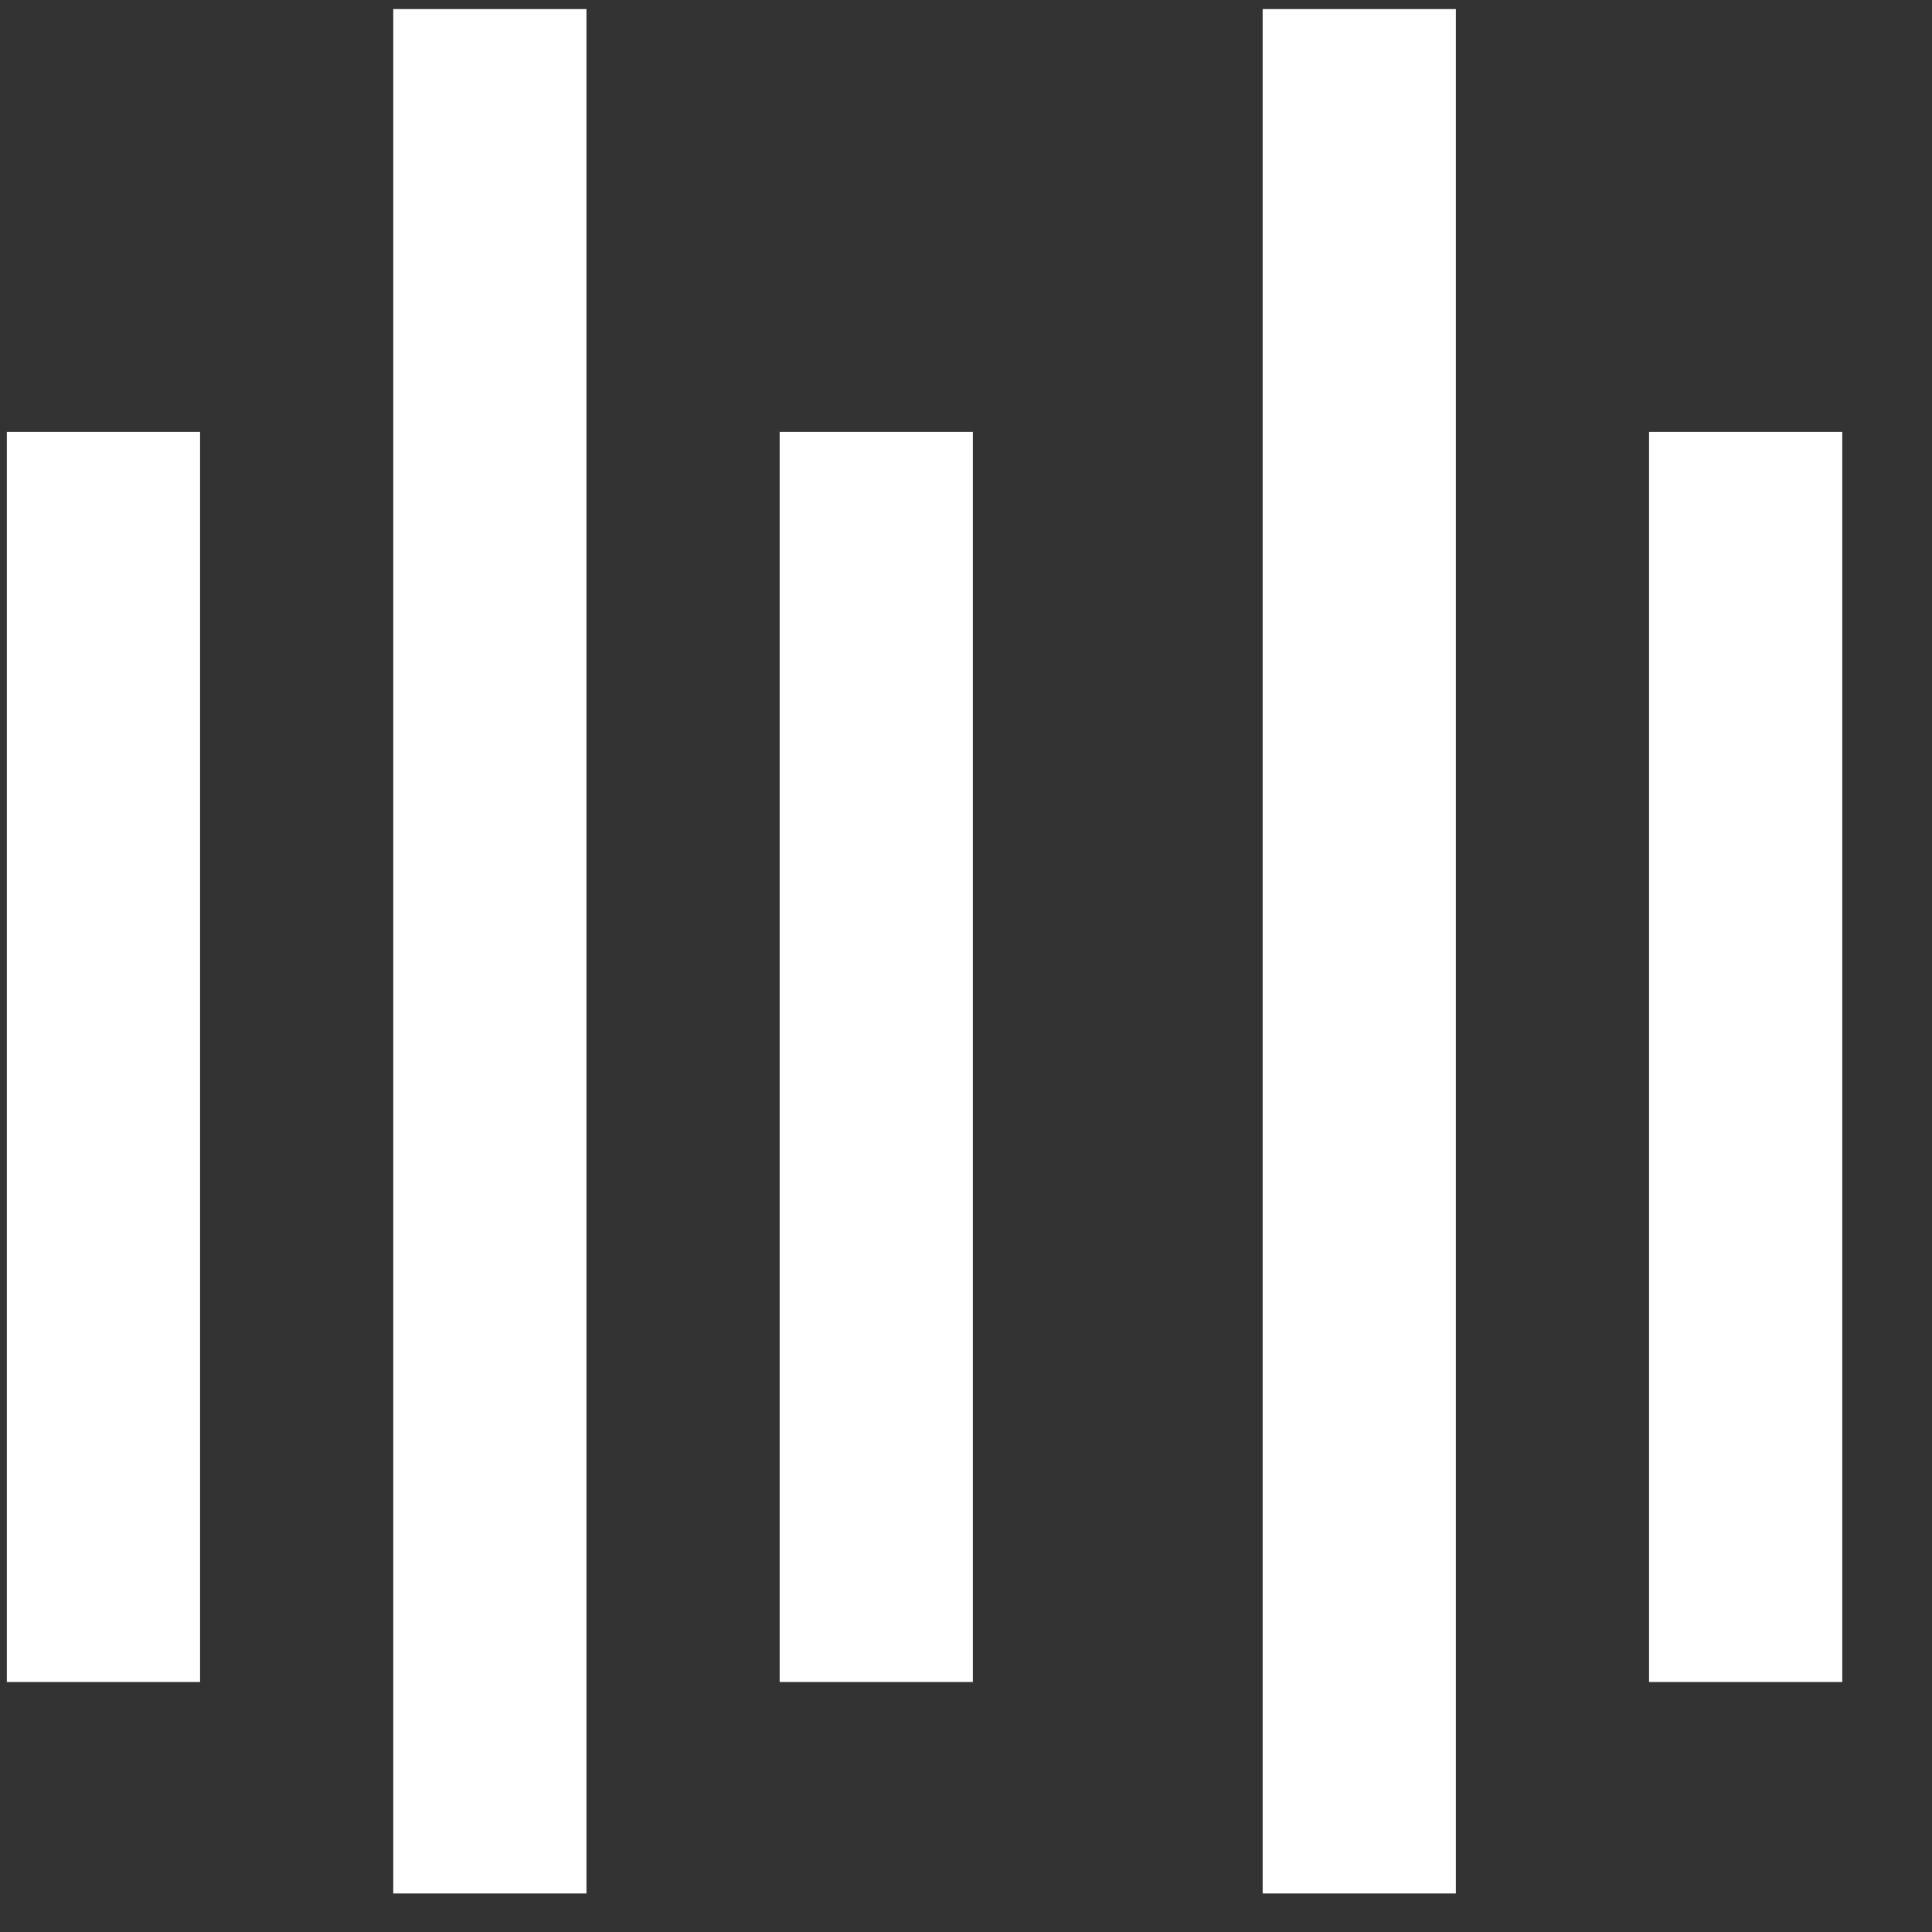 <?xml version="1.0" encoding="UTF-8" standalone="no"?>
<svg width="20px" height="20px" viewBox="0 0 20 20" version="1.1" xmlns="http://www.w3.org/2000/svg" xmlns:xlink="http://www.w3.org/1999/xlink">
    <rect x="0" y="0" width="20" height="20" fill="#333333" stroke="none"/>
    <!-- Generator: Sketch 43 (38999) - http://www.bohemiancoding.com/sketch -->
    <title>Player</title>
    <desc>Created with Sketch.</desc>
    <defs></defs>
    <g id="Page-1" stroke="none" stroke-width="1" fill="none" fill-rule="evenodd" stroke-linecap="square">
        <g id="Créer-un-évéenment" transform="translate(-66, -440)" stroke-width="2" stroke="#FFFFFF">
            <g id="Bottom-Bar/Tab-Bar" transform="translate(66, 438)">
                <g id="Player" transform="translate(0.071, 2)">
                    <g id="Playing-icon">
                        <path d="M1,5.471 L1,16.412" id="Line"></path>
                        <path d="M5,1.094 L5,18.601" id="Line"></path>
                        <path d="M9,5.471 L9,16.412" id="Line"></path>
                        <path d="M14,1.094 L14,18.601" id="Line"></path>
                        <path d="M18,5.471 L18,16.412" id="Line"></path>
                    </g>
                </g>
            </g>
        </g>
    </g>
</svg>
